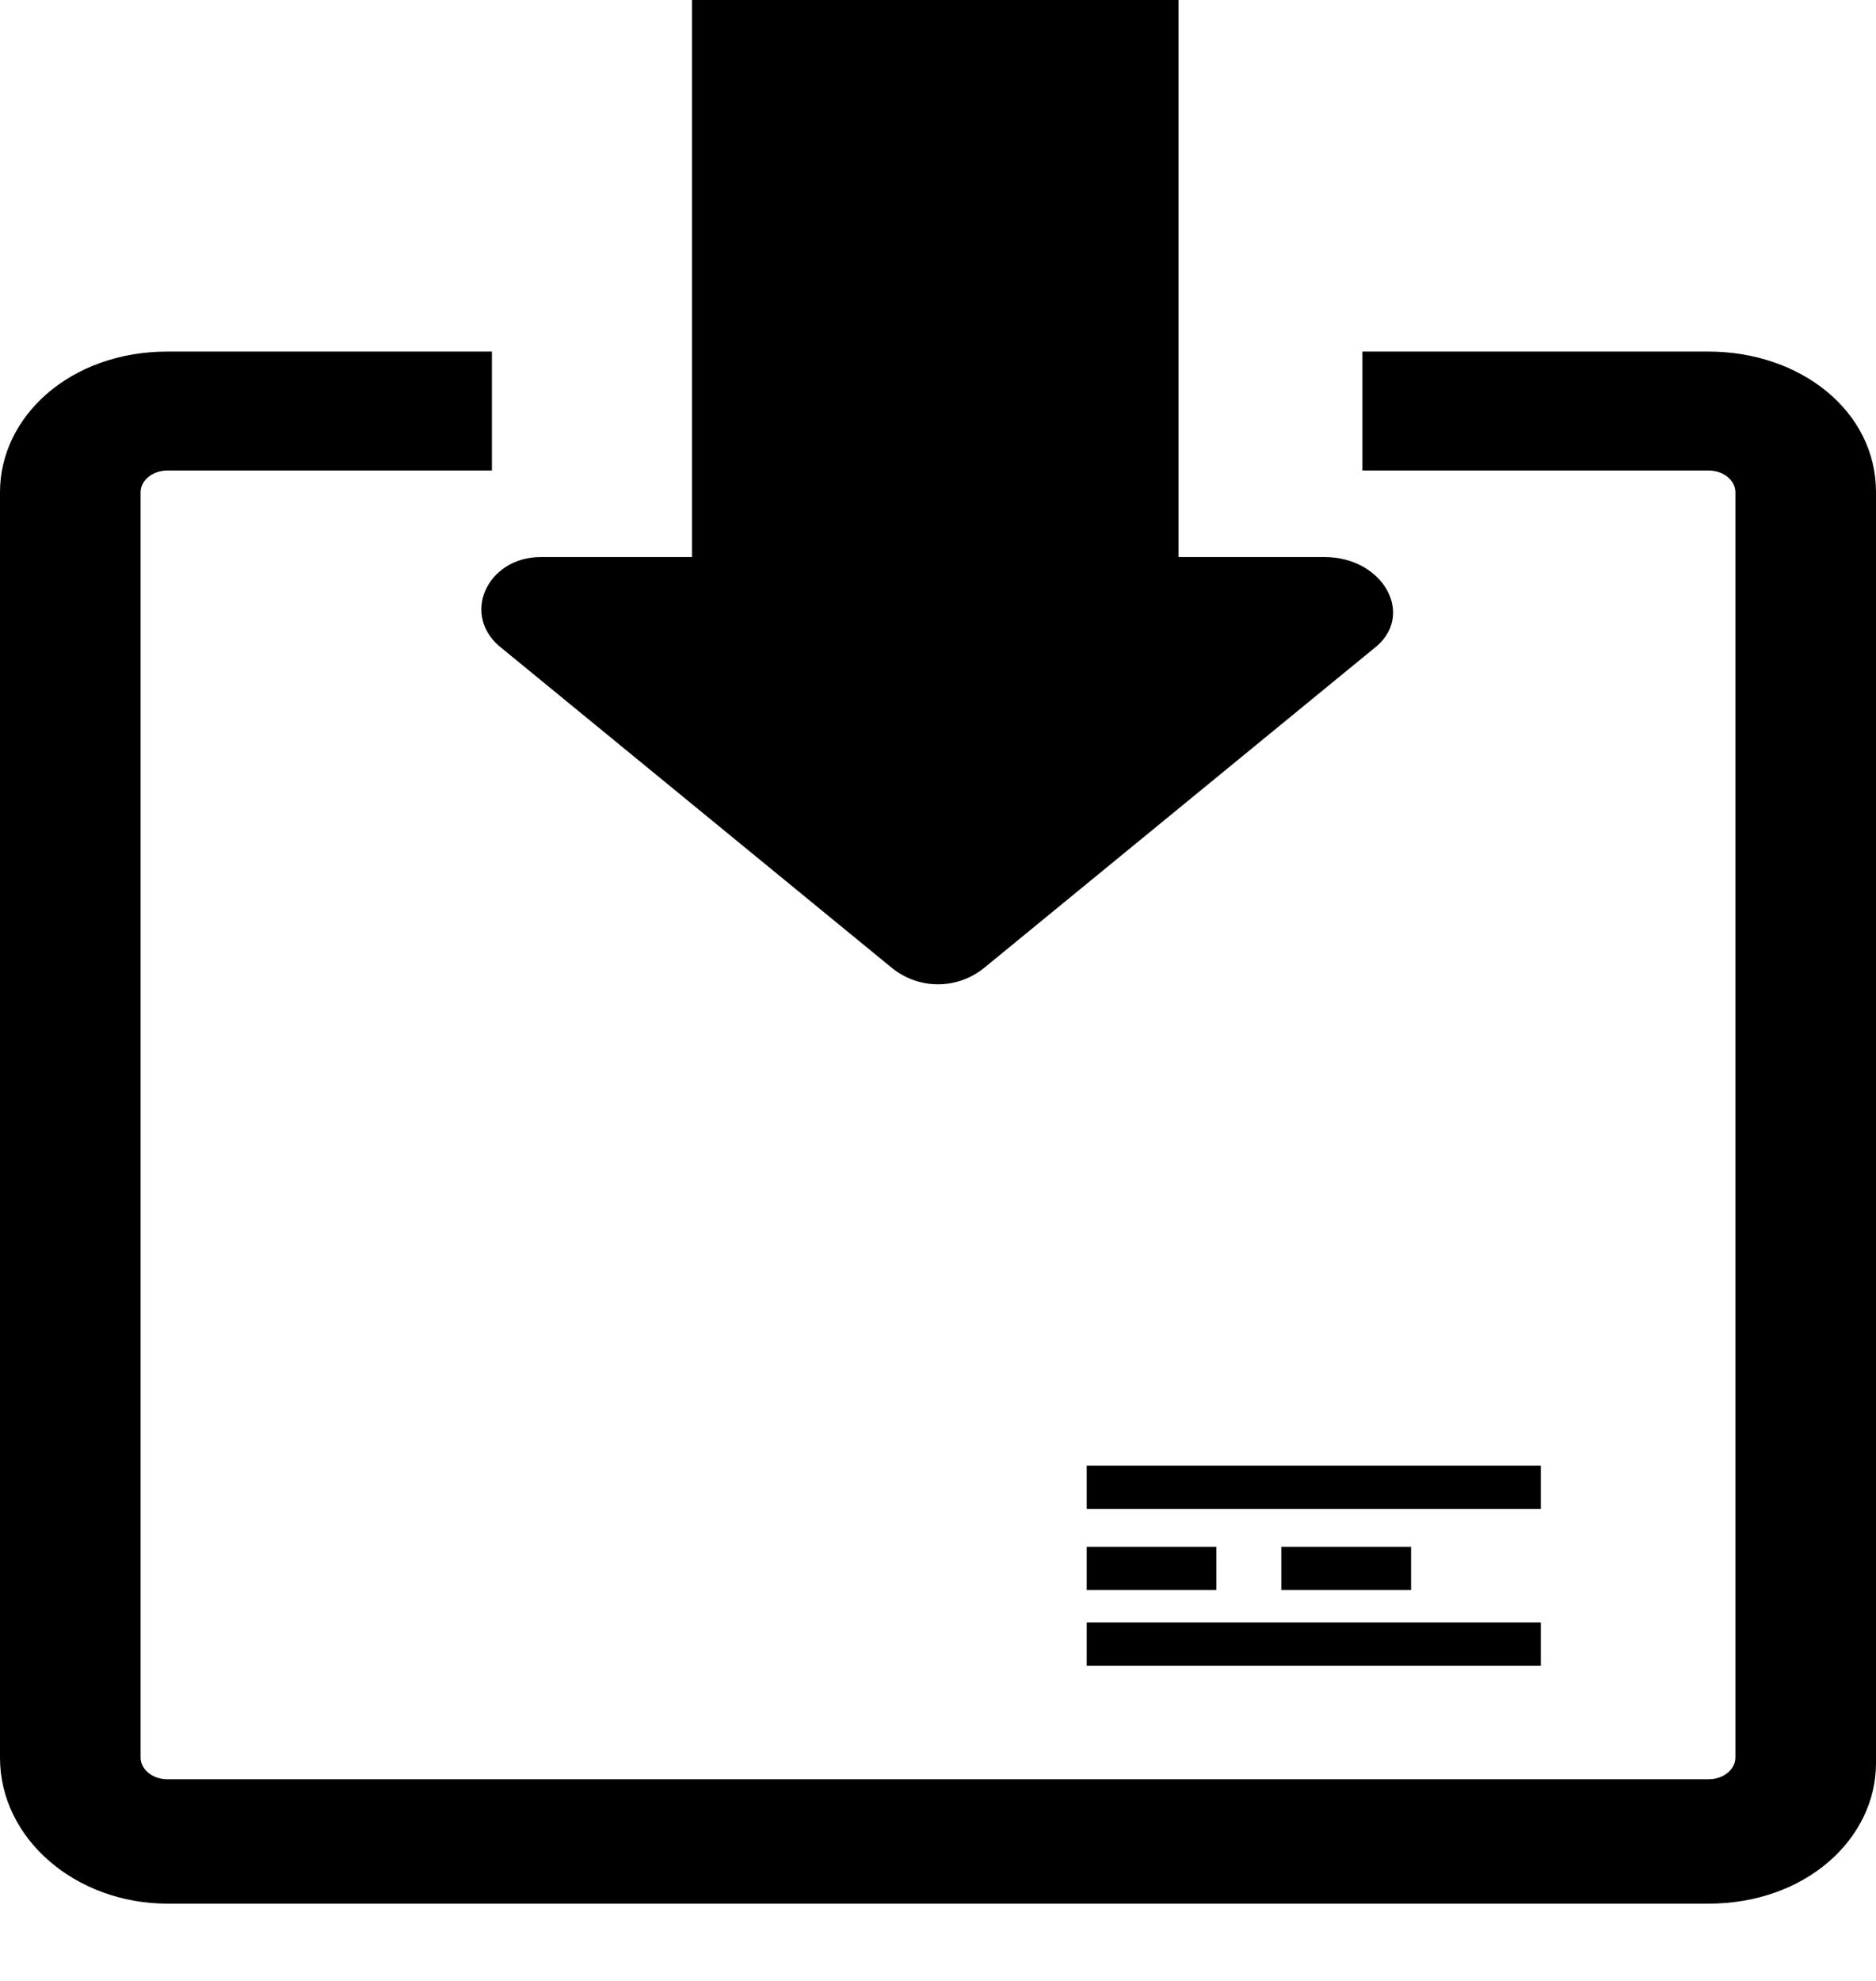 <svg xmlns="http://www.w3.org/2000/svg" width="18" height="19" viewBox="0 0 18 19" fill="currentColor">
    <g id="Group">
        <path id="Vector" d="M1.608 18.259H16.392C17.326 18.259 18 17.637 18 16.911V4.72C18 3.942 17.274 3.372 16.392 3.372H13.072V4.513H16.392C16.548 4.513 16.651 4.617 16.651 4.72V16.859C16.651 16.962 16.548 17.066 16.392 17.066H1.608C1.452 17.066 1.349 16.962 1.349 16.859V4.72C1.349 4.617 1.452 4.513 1.608 4.513H4.72V3.372H1.608C0.674 3.372 0 3.994 0 4.72V16.859C0 17.637 0.726 18.259 1.608 18.259Z"  />
        <path id="Vector_2" d="M14.784 14.058H10.427V14.473H14.784V14.058Z"  />
        <path id="Vector_3" d="M14.784 15.562H10.427V15.977H14.784V15.562Z"  />
        <path id="Vector_4" d="M11.671 14.836H10.427V15.251H11.671V14.836Z"  />
        <path id="Vector_5" d="M13.539 14.836H12.294V15.251H13.539V14.836Z"  />
        <path id="Vector_6" d="M4.824 6.225L8.559 9.285C8.818 9.493 9.182 9.493 9.441 9.285L13.176 6.225C13.591 5.914 13.28 5.343 12.709 5.343H11.308V0H6.64V5.343H5.187C4.669 5.343 4.409 5.914 4.824 6.225Z"  />
    </g>
</svg>
